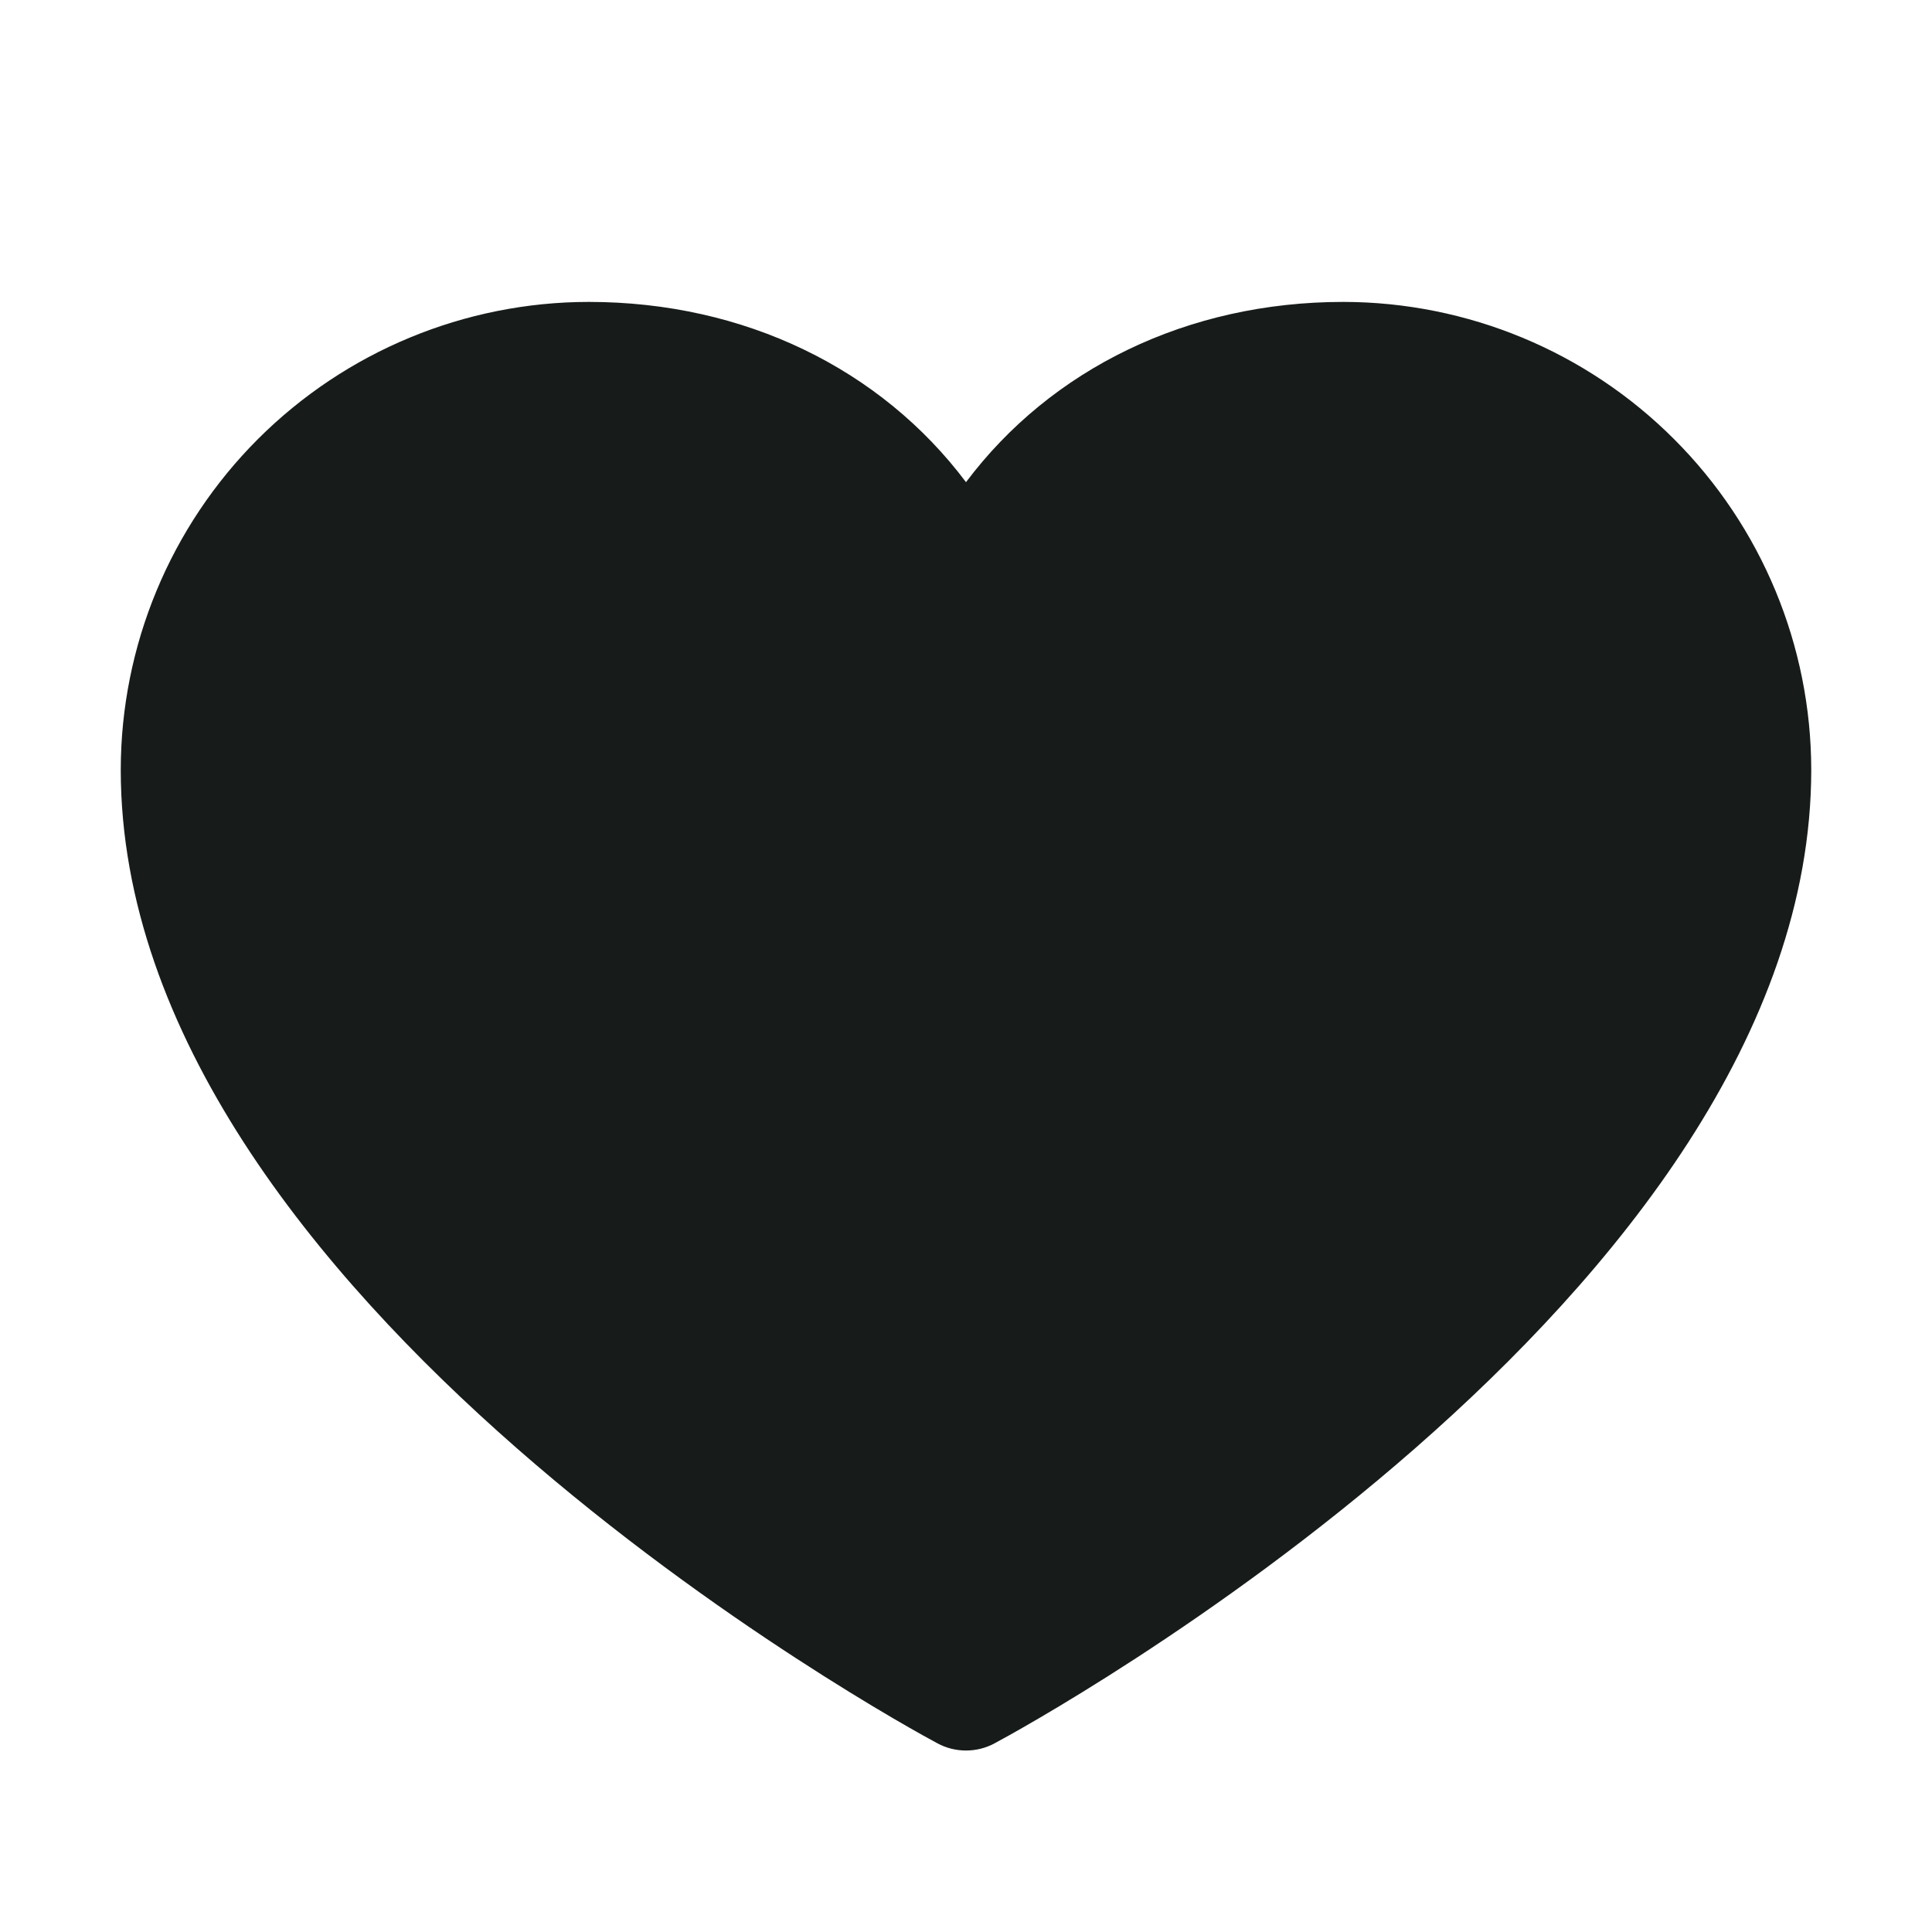 <svg width="30" height="30" viewBox="0 0 30 30" fill="none" xmlns="http://www.w3.org/2000/svg">
<path d="M28.125 11.953C28.125 20.156 15.962 26.796 15.444 27.07C15.308 27.144 15.155 27.182 15 27.182C14.845 27.182 14.692 27.144 14.556 27.07C14.038 26.796 1.875 20.156 1.875 11.953C1.877 10.027 2.643 8.18 4.005 6.818C5.368 5.456 7.214 4.69 9.141 4.688C11.56 4.688 13.679 5.728 15 7.487C16.321 5.728 18.439 4.688 20.859 4.688C22.786 4.69 24.633 5.456 25.994 6.818C27.357 8.18 28.123 10.027 28.125 11.953Z" fill="#171C1B"/>
</svg>
